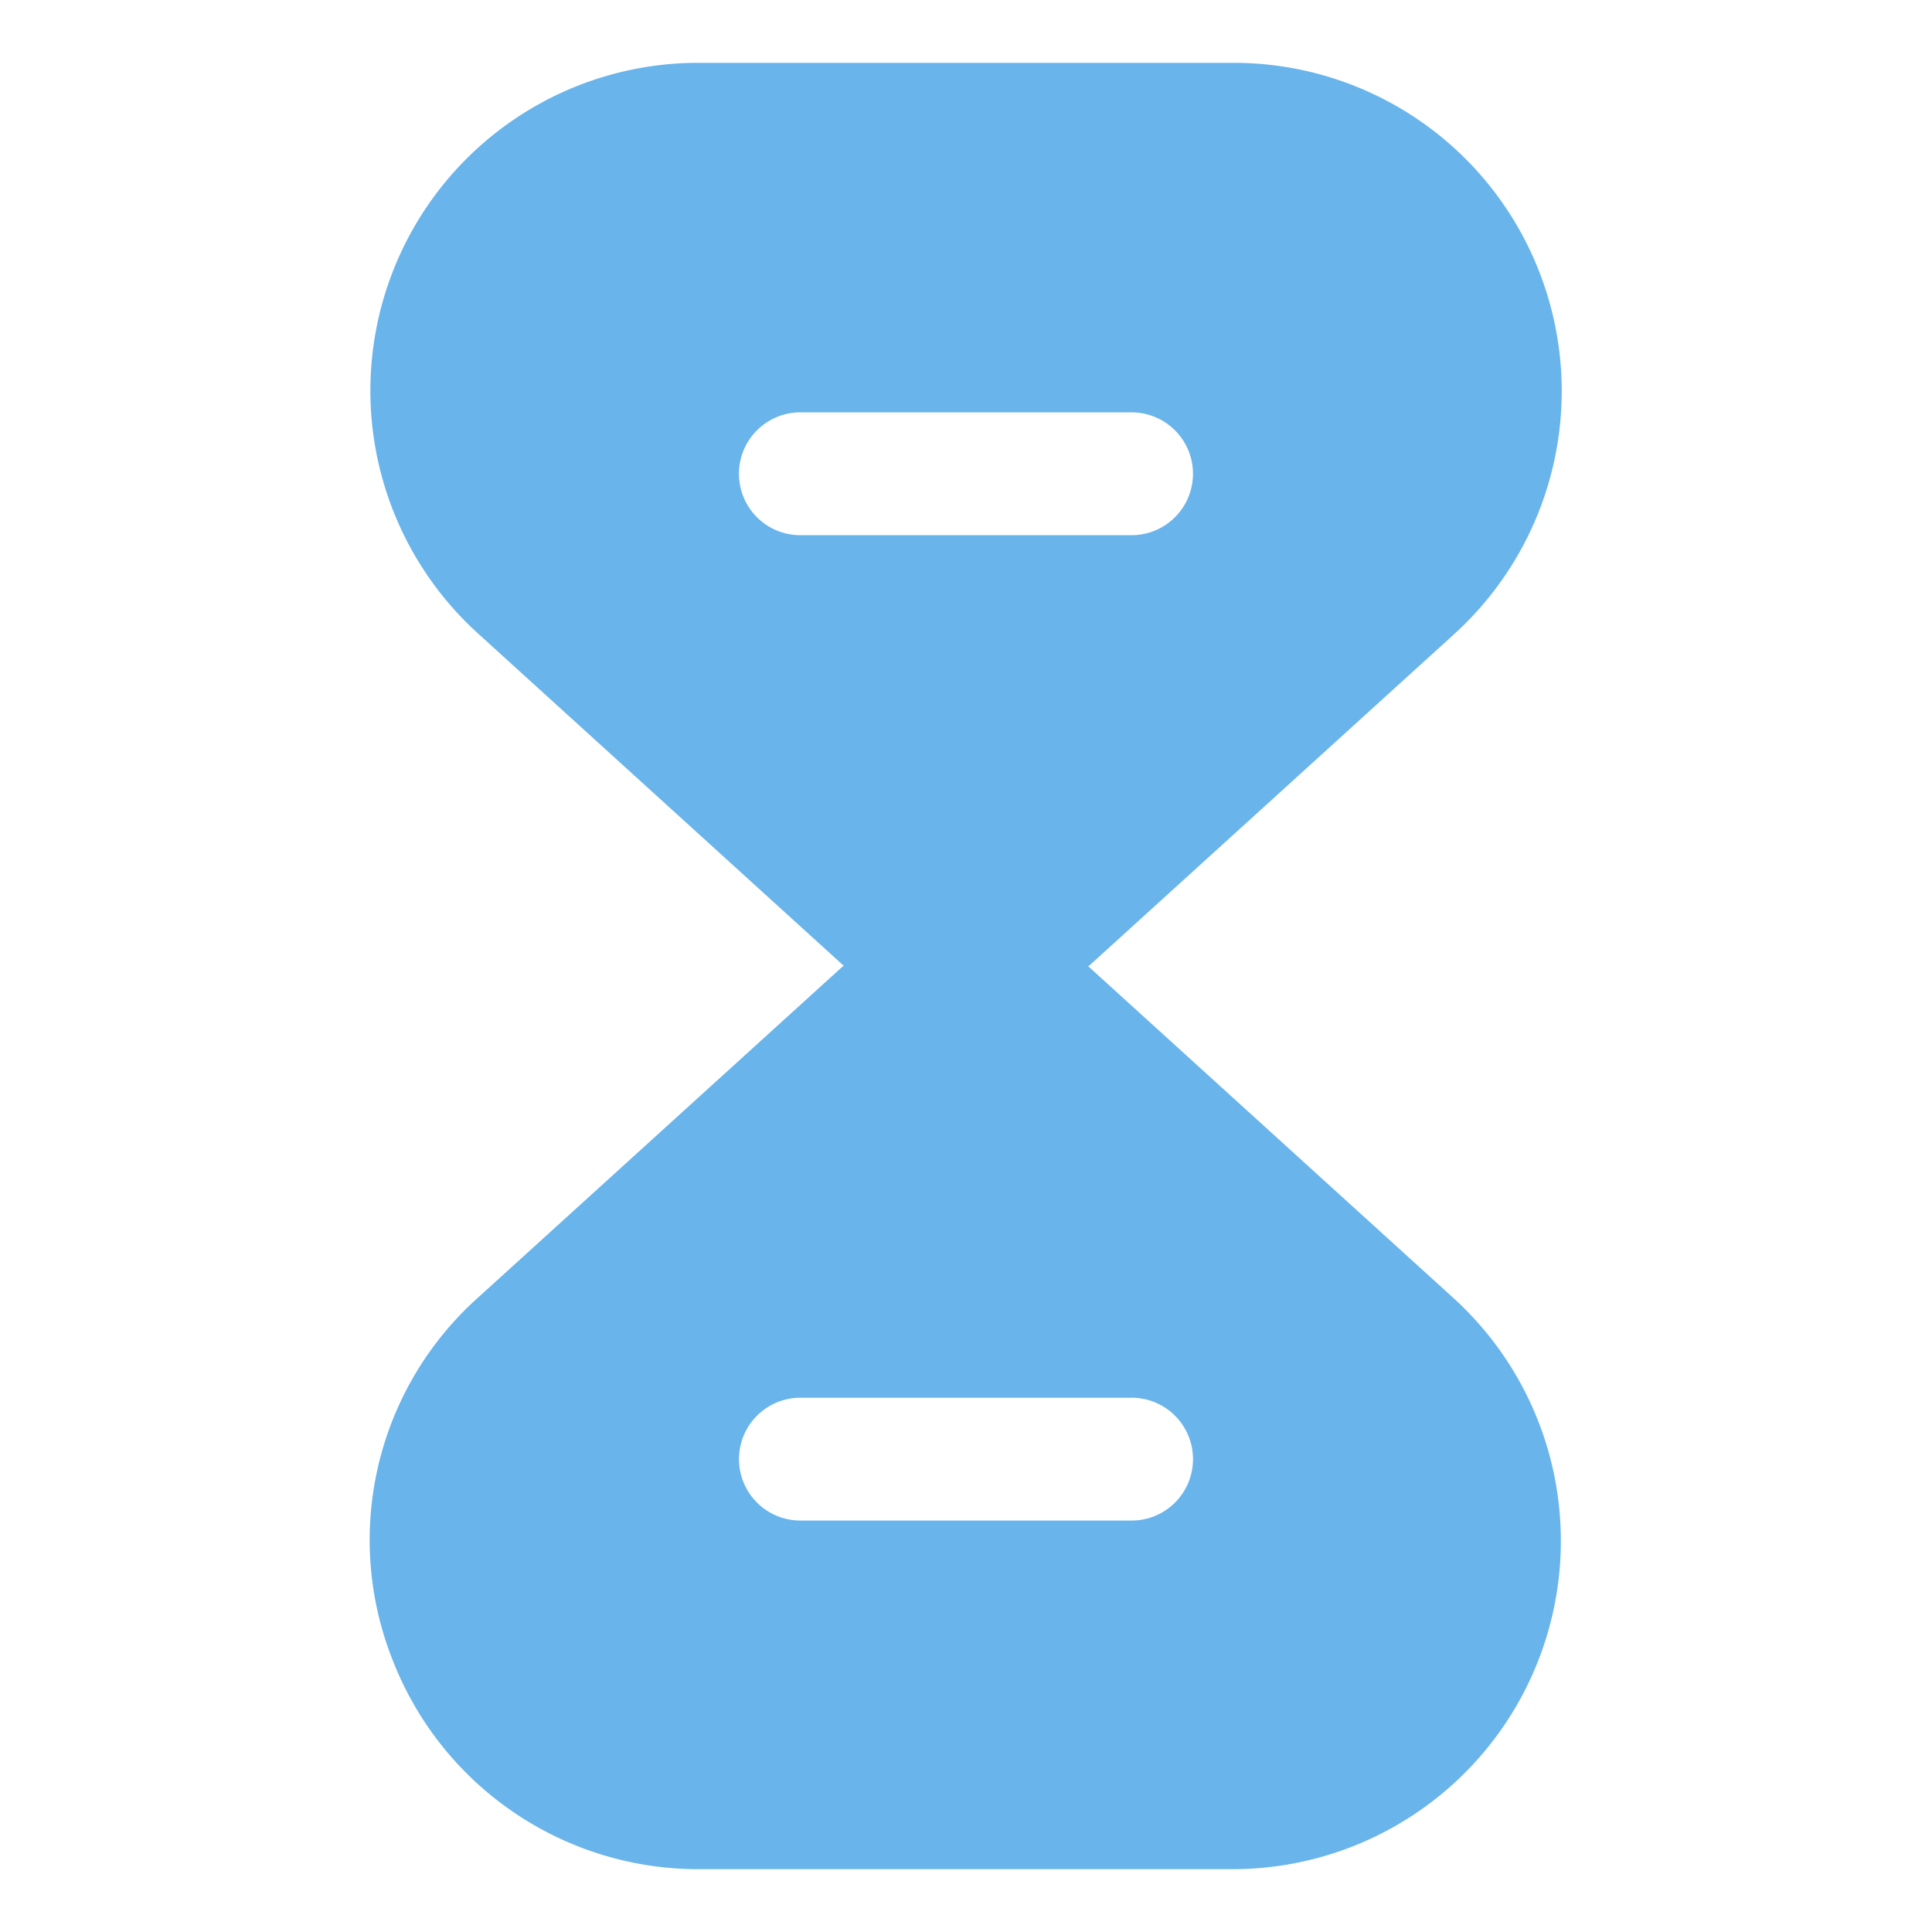<svg xmlns="http://www.w3.org/2000/svg" xmlns:xlink="http://www.w3.org/1999/xlink" width="82" height="82" viewBox="0 0 82 82"><defs><clipPath id="a"><rect x="5" y="5" width="82" height="82" fill="none"/></clipPath></defs><g transform="translate(-5 -5)" clip-path="url(#a)" style="isolation:isolate"><g transform="translate(-108 -188)"><g transform="translate(108 188)"><path d="M45.966,14.068,30.479,0H20.091L4.6,14.068A13.807,13.807,0,0,0,.962,29.44,13.917,13.917,0,0,0,14,38.333H36.574a13.933,13.933,0,0,0,9.392-24.265ZM32.281,23.537H18.327a2.607,2.607,0,1,1,0-5.213H32.281a2.607,2.607,0,1,1,0,5.213Z" transform="translate(20.696 46)" fill="#68b4eb"/><path d="M49.62,8.893A13.917,13.917,0,0,0,36.587,0H13.97A13.913,13.913,0,0,0,4.617,24.265L20.1,38.333H30.492L45.979,24.265A13.936,13.936,0,0,0,49.62,8.893ZM32.255,20.048H18.3a2.607,2.607,0,1,1,0-5.213H32.255a2.607,2.607,0,1,1,0,5.213Z" transform="translate(20.721 7.667)" fill="#68b4eb"/><path d="M0,0H92V92H0Z" transform="translate(92 92) rotate(180)" fill="none" opacity="0"/></g></g></g></svg>